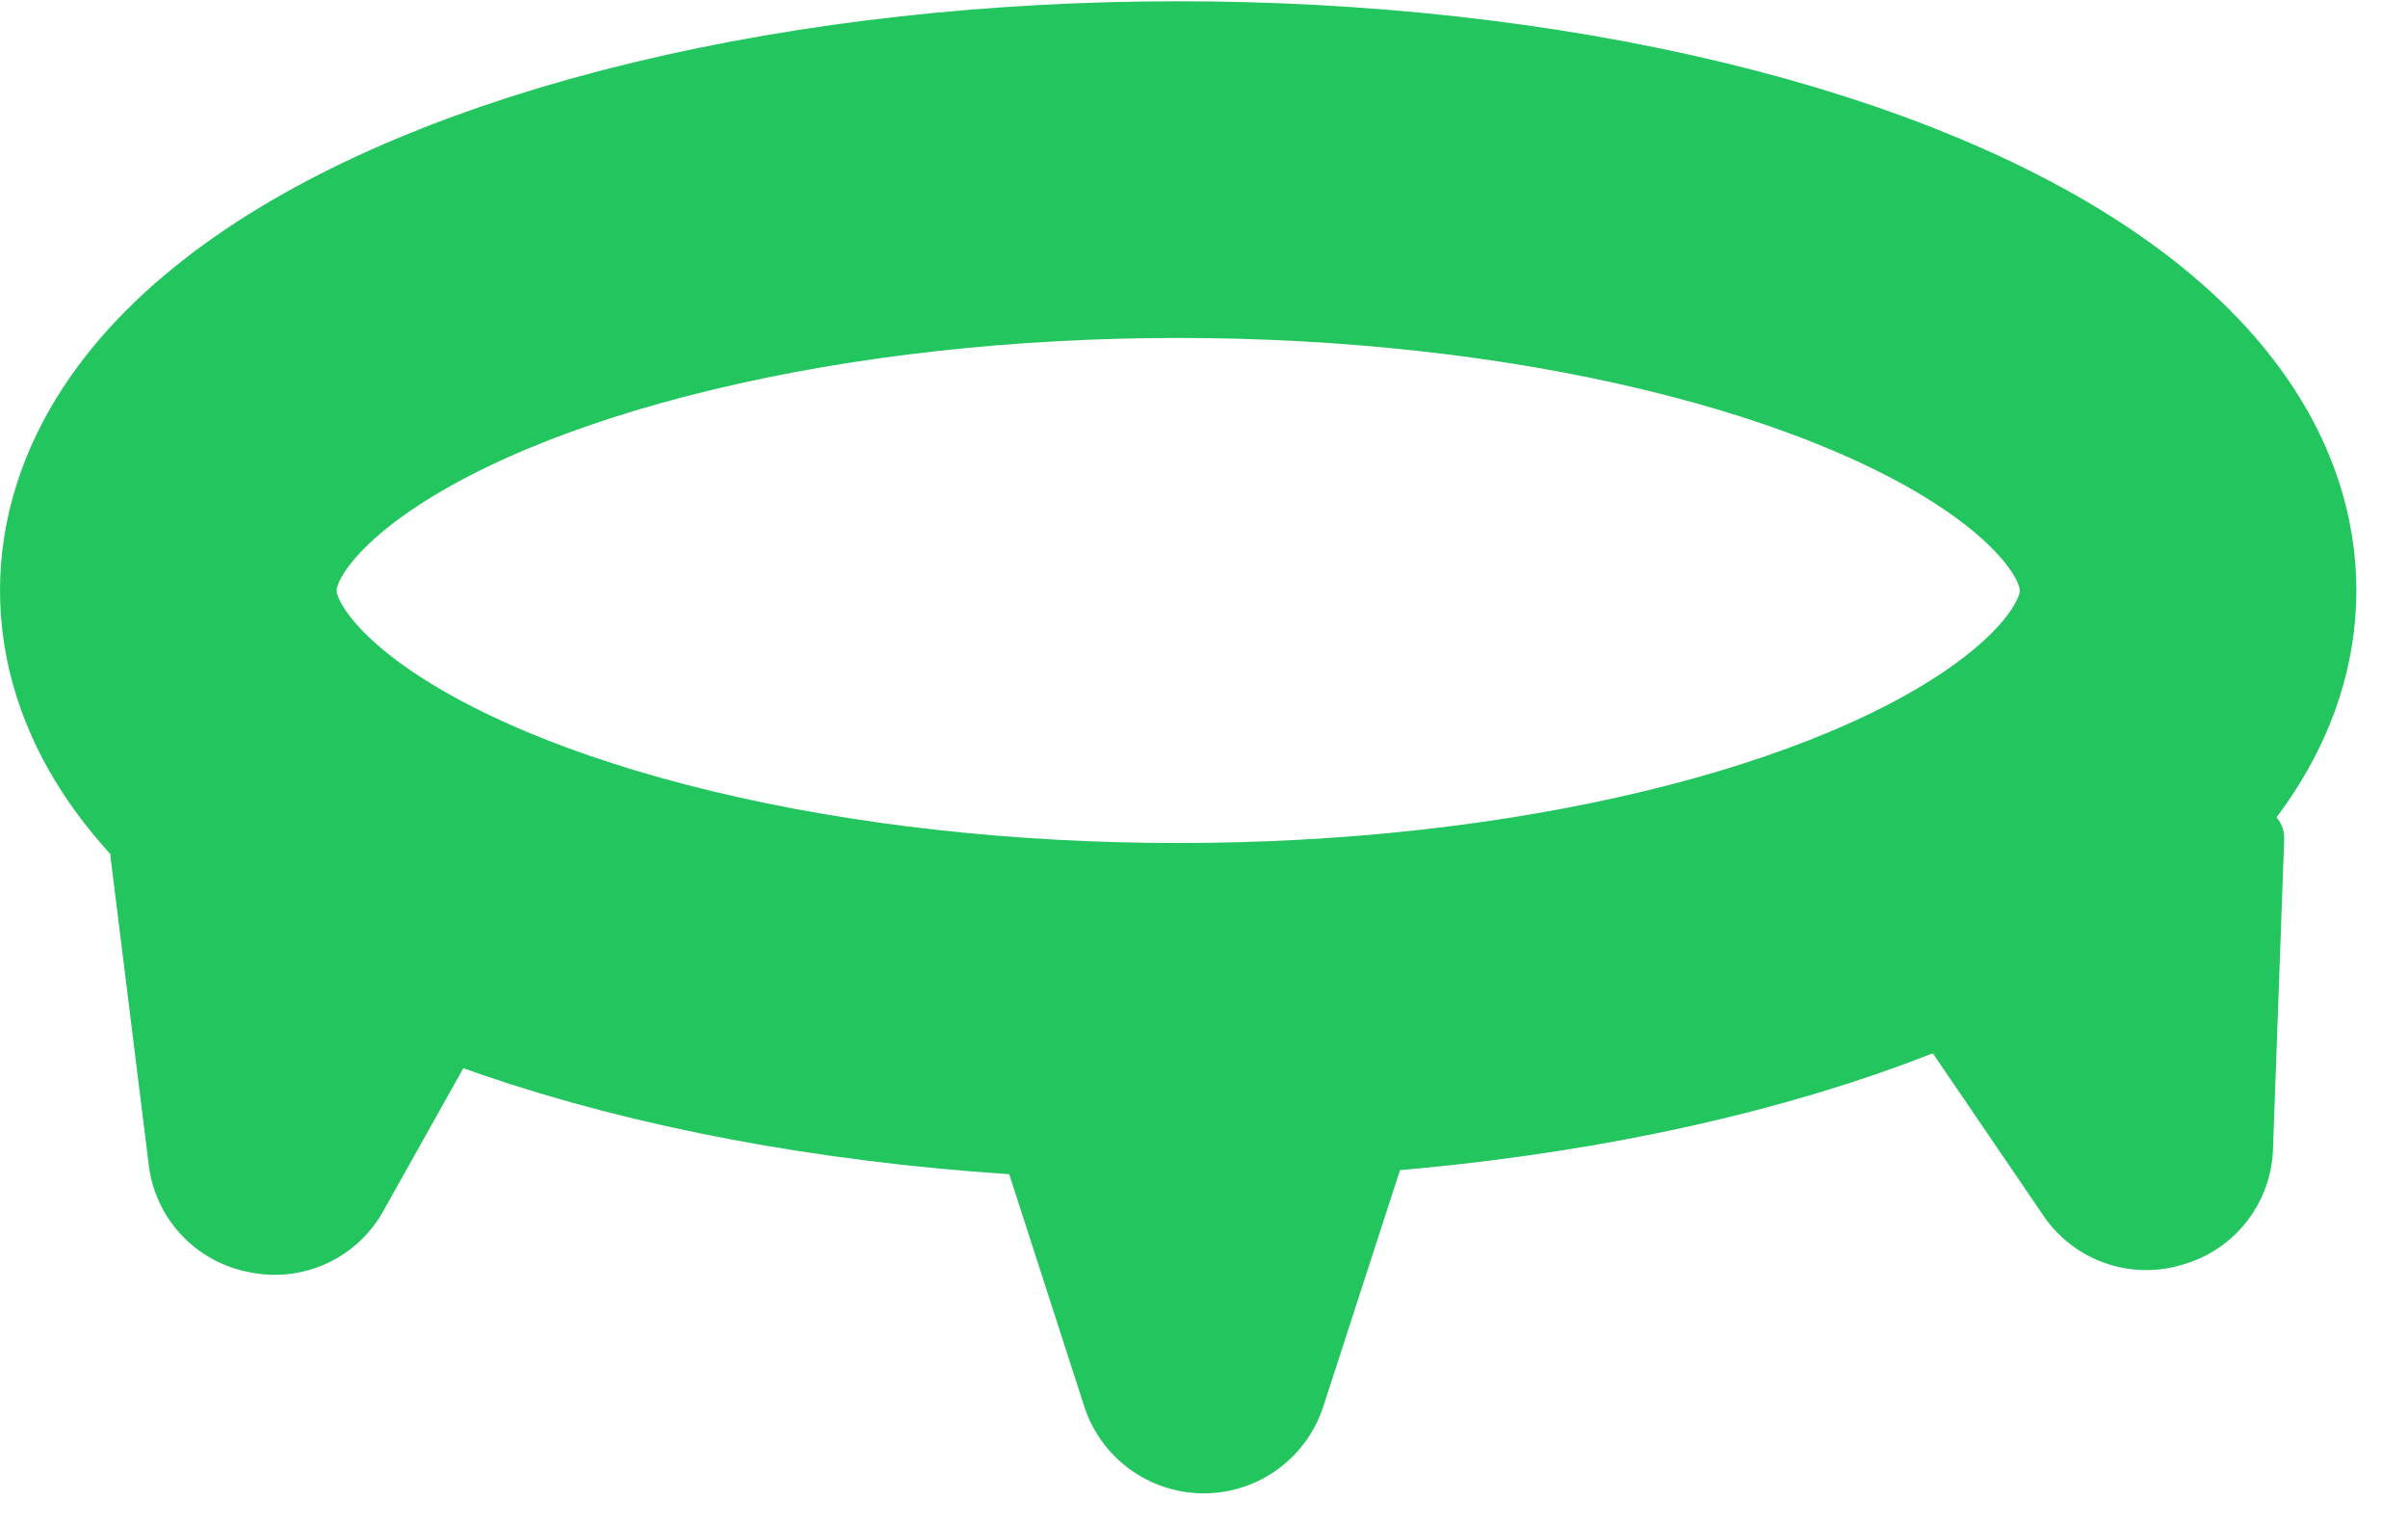 <svg width="71" height="45" viewBox="0 0 71 45" fill="none" xmlns="http://www.w3.org/2000/svg">
<ellipse cx="34.739" cy="17.407" rx="29.776" ry="12.407" stroke="#22c55e" stroke-width="9.925"/>
<path d="M5.345 36.401C4.807 35.825 4.469 35.091 4.382 34.308L3.259 25.263C3.242 25.117 3.259 24.97 3.309 24.832C3.359 24.695 3.441 24.571 3.548 24.471C3.655 24.372 3.784 24.298 3.925 24.258C4.065 24.217 4.213 24.21 4.357 24.237L15.175 26.277C15.32 26.305 15.457 26.366 15.573 26.457C15.69 26.547 15.784 26.664 15.846 26.798C15.909 26.932 15.938 27.079 15.932 27.227C15.927 27.375 15.886 27.519 15.814 27.648L11.324 35.66C10.95 36.352 10.363 36.905 9.65 37.237C8.938 37.569 8.137 37.664 7.367 37.505C6.591 37.364 5.882 36.977 5.345 36.401Z" fill="#22c55e"/>
<path d="M37.7 43.293C38.337 42.821 38.806 42.158 39.038 41.4L42.02 32.209C42.065 32.069 42.076 31.921 42.053 31.776C42.03 31.631 41.973 31.494 41.886 31.375C41.8 31.256 41.687 31.16 41.556 31.093C41.425 31.027 41.28 30.992 41.133 30.993H29.856C29.71 30.994 29.566 31.03 29.436 31.098C29.307 31.165 29.195 31.262 29.11 31.381C29.025 31.499 28.969 31.636 28.946 31.781C28.924 31.925 28.936 32.073 28.981 32.212L31.954 41.412C32.188 42.169 32.659 42.831 33.297 43.3C33.936 43.77 34.708 44.023 35.5 44.022C36.292 44.02 37.064 43.765 37.7 43.293Z" fill="#22c55e"/>
<path d="M66.243 36.012C66.728 35.391 67.001 34.63 67.02 33.843L67.35 24.734C67.355 24.588 67.325 24.442 67.263 24.31C67.201 24.177 67.108 24.061 66.993 23.971C66.878 23.881 66.743 23.819 66.599 23.791C66.456 23.762 66.308 23.768 66.167 23.808L55.568 26.783C55.426 26.823 55.295 26.896 55.187 26.997C55.078 27.097 54.995 27.222 54.945 27.361C54.894 27.5 54.877 27.648 54.896 27.795C54.914 27.942 54.968 28.082 55.051 28.204L60.222 35.795C60.655 36.451 61.288 36.951 62.027 37.22C62.766 37.489 63.572 37.513 64.325 37.288C65.085 37.08 65.758 36.632 66.243 36.012Z" fill="#22c55e"/>
</svg>
